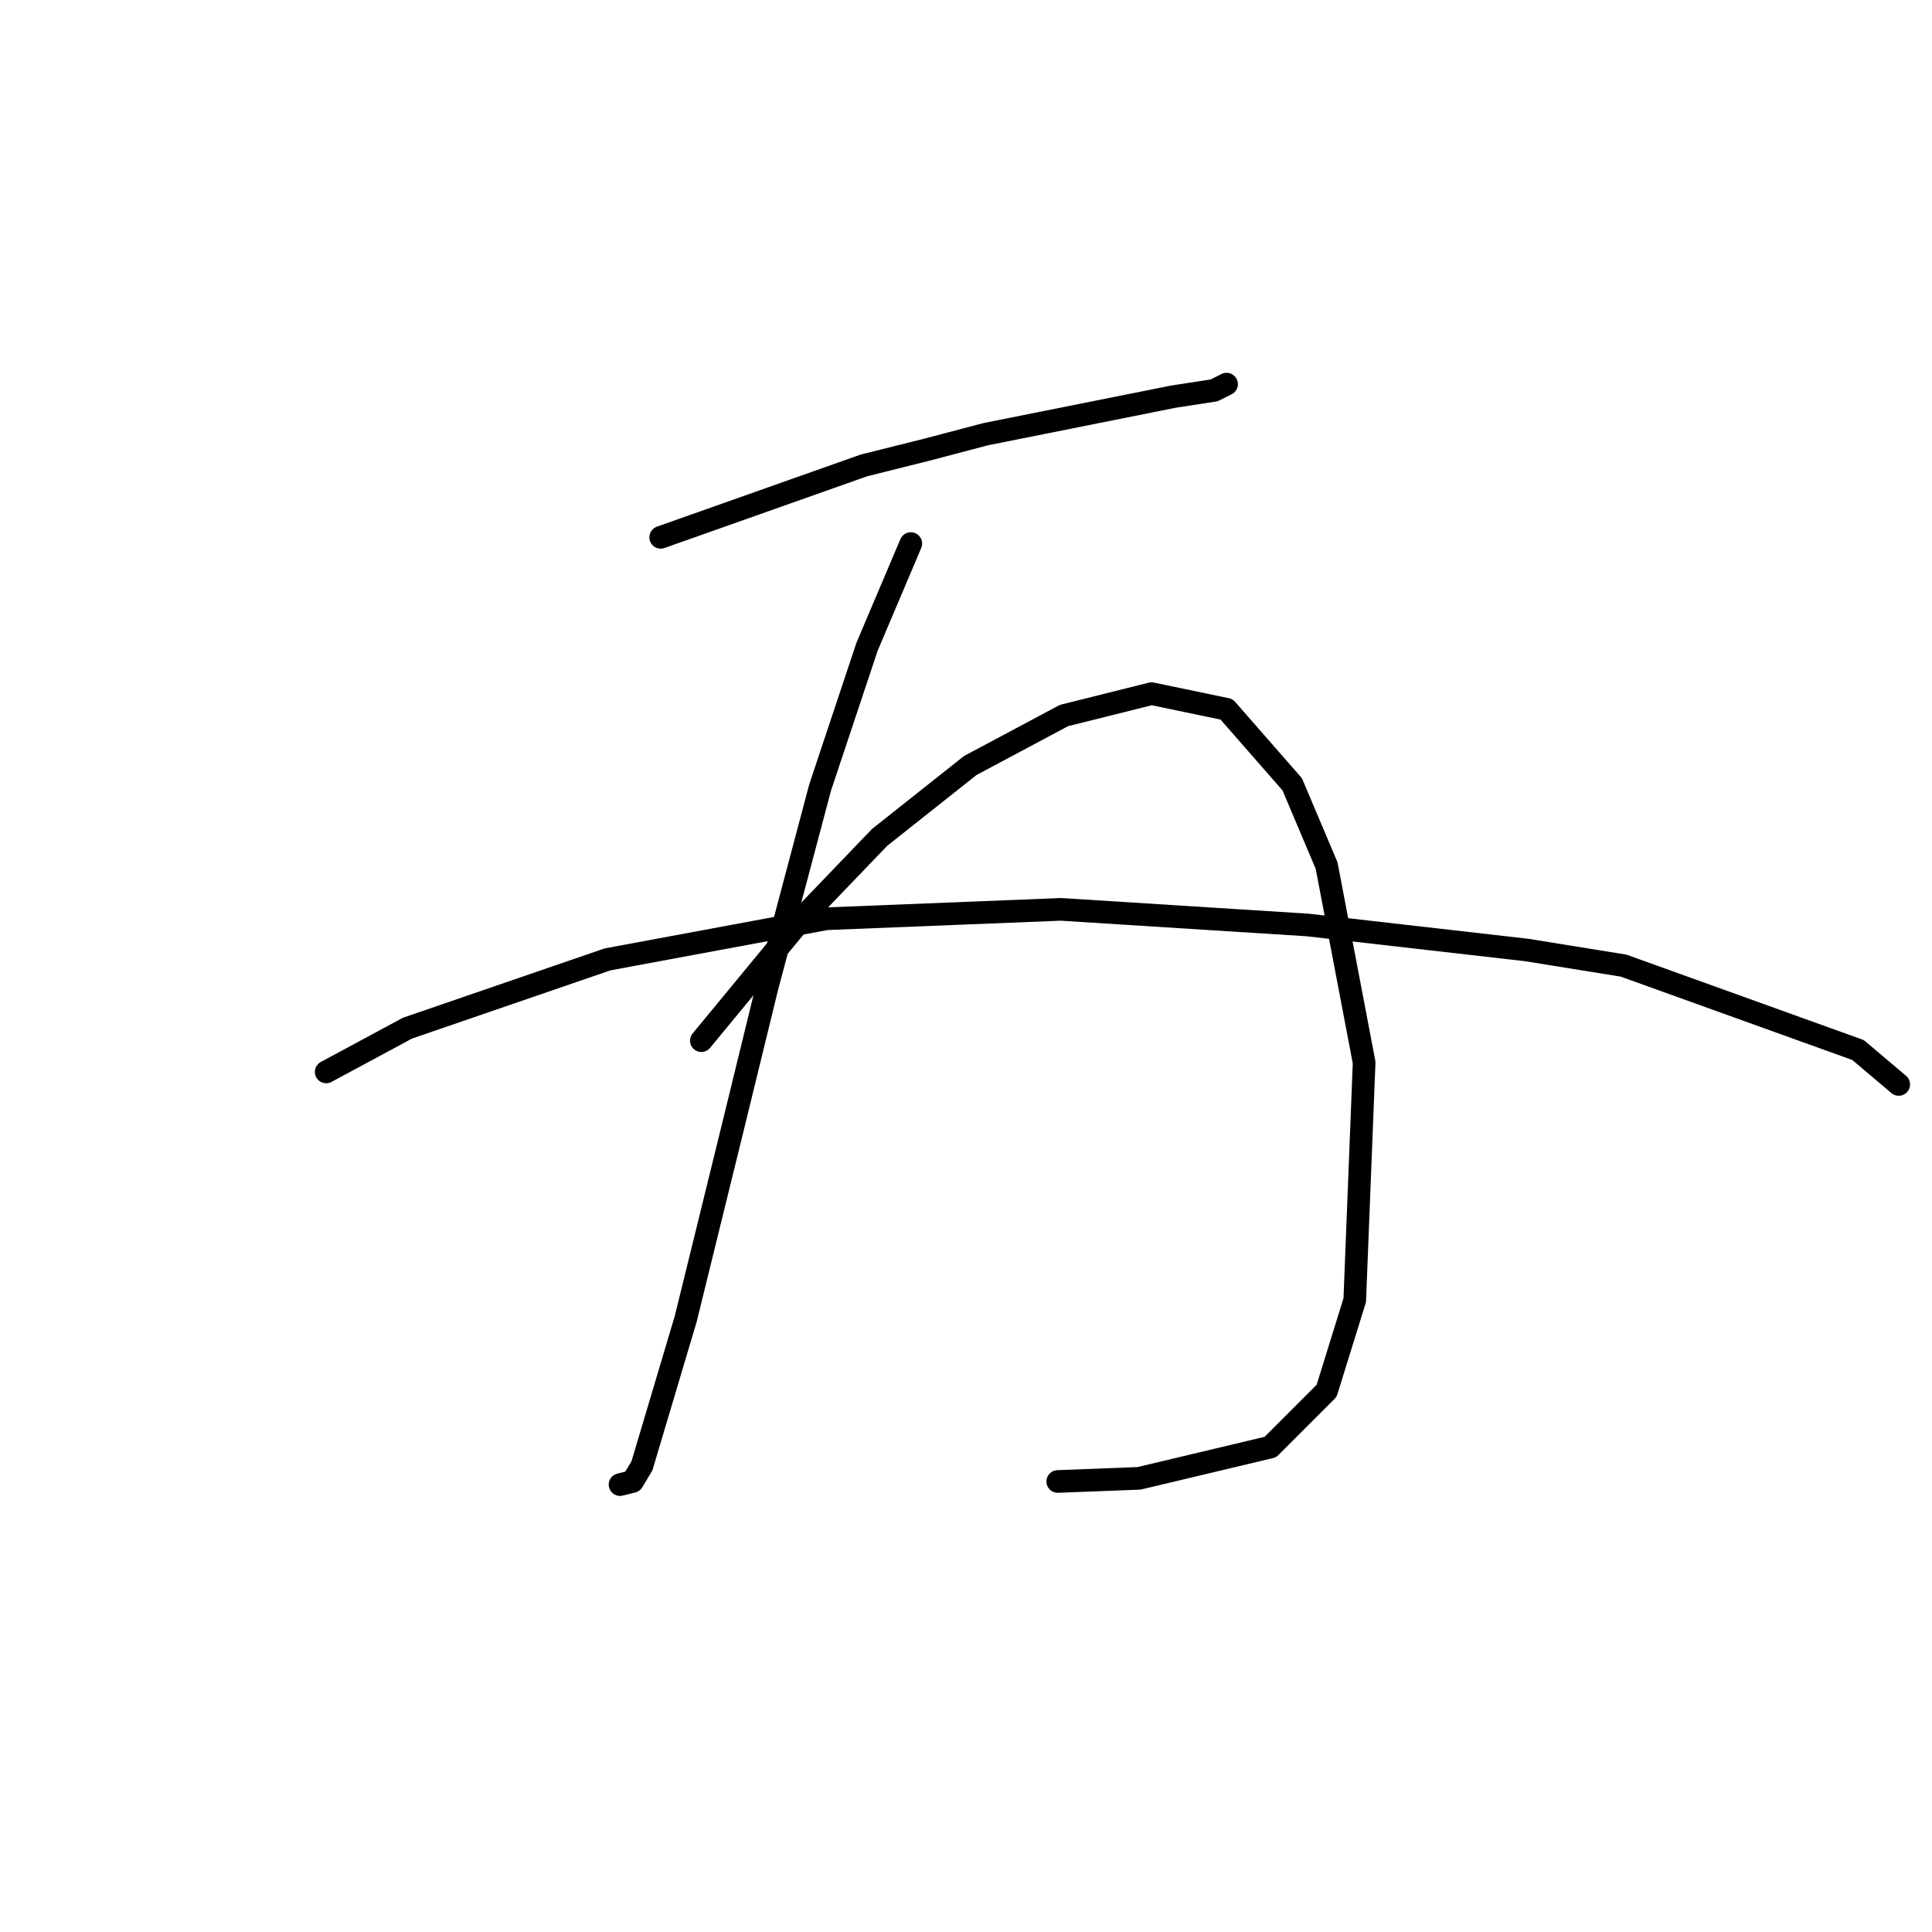 <?xml version="1.0" standalone="no"?>
    <svg width="256" height="256" xmlns="http://www.w3.org/2000/svg" version="1.1">
    <polyline stroke="black" stroke-width="3" stroke-linecap="round" fill="transparent" stroke-linejoin="round" points="87.547 71.199 114.473 61.671 122.758 59.6 130.629 57.528 145.128 54.629 155.484 52.557 160.87 51.729 162.527 50.9 162.527 50.9 " />
        <polyline stroke="black" stroke-width="3" stroke-linecap="round" fill="transparent" stroke-linejoin="round" points="120.687 72.027 114.887 85.698 108.674 104.339 101.631 130.851 97.075 149.492 90.861 174.762 85.061 194.232 83.818 196.303 82.161 196.717 82.161 196.717 " />
        <polyline stroke="black" stroke-width="3" stroke-linecap="round" fill="transparent" stroke-linejoin="round" points="92.932 137.893 106.602 121.323 116.544 110.967 128.558 101.439 140.985 94.811 152.584 91.911 162.527 93.983 171.226 103.925 175.783 114.695 180.754 140.793 179.511 172.276 175.783 184.29 168.326 191.746 150.927 195.889 140.157 196.303 140.157 196.303 " />
        <polyline stroke="black" stroke-width="3" stroke-linecap="round" fill="transparent" stroke-linejoin="round" points="43.222 142.036 53.992 136.236 80.504 127.123 109.502 121.738 140.571 120.495 173.297 122.566 202.295 125.88 215.137 127.951 246.206 139.136 251.591 143.693 251.591 143.693 " />
        </svg>